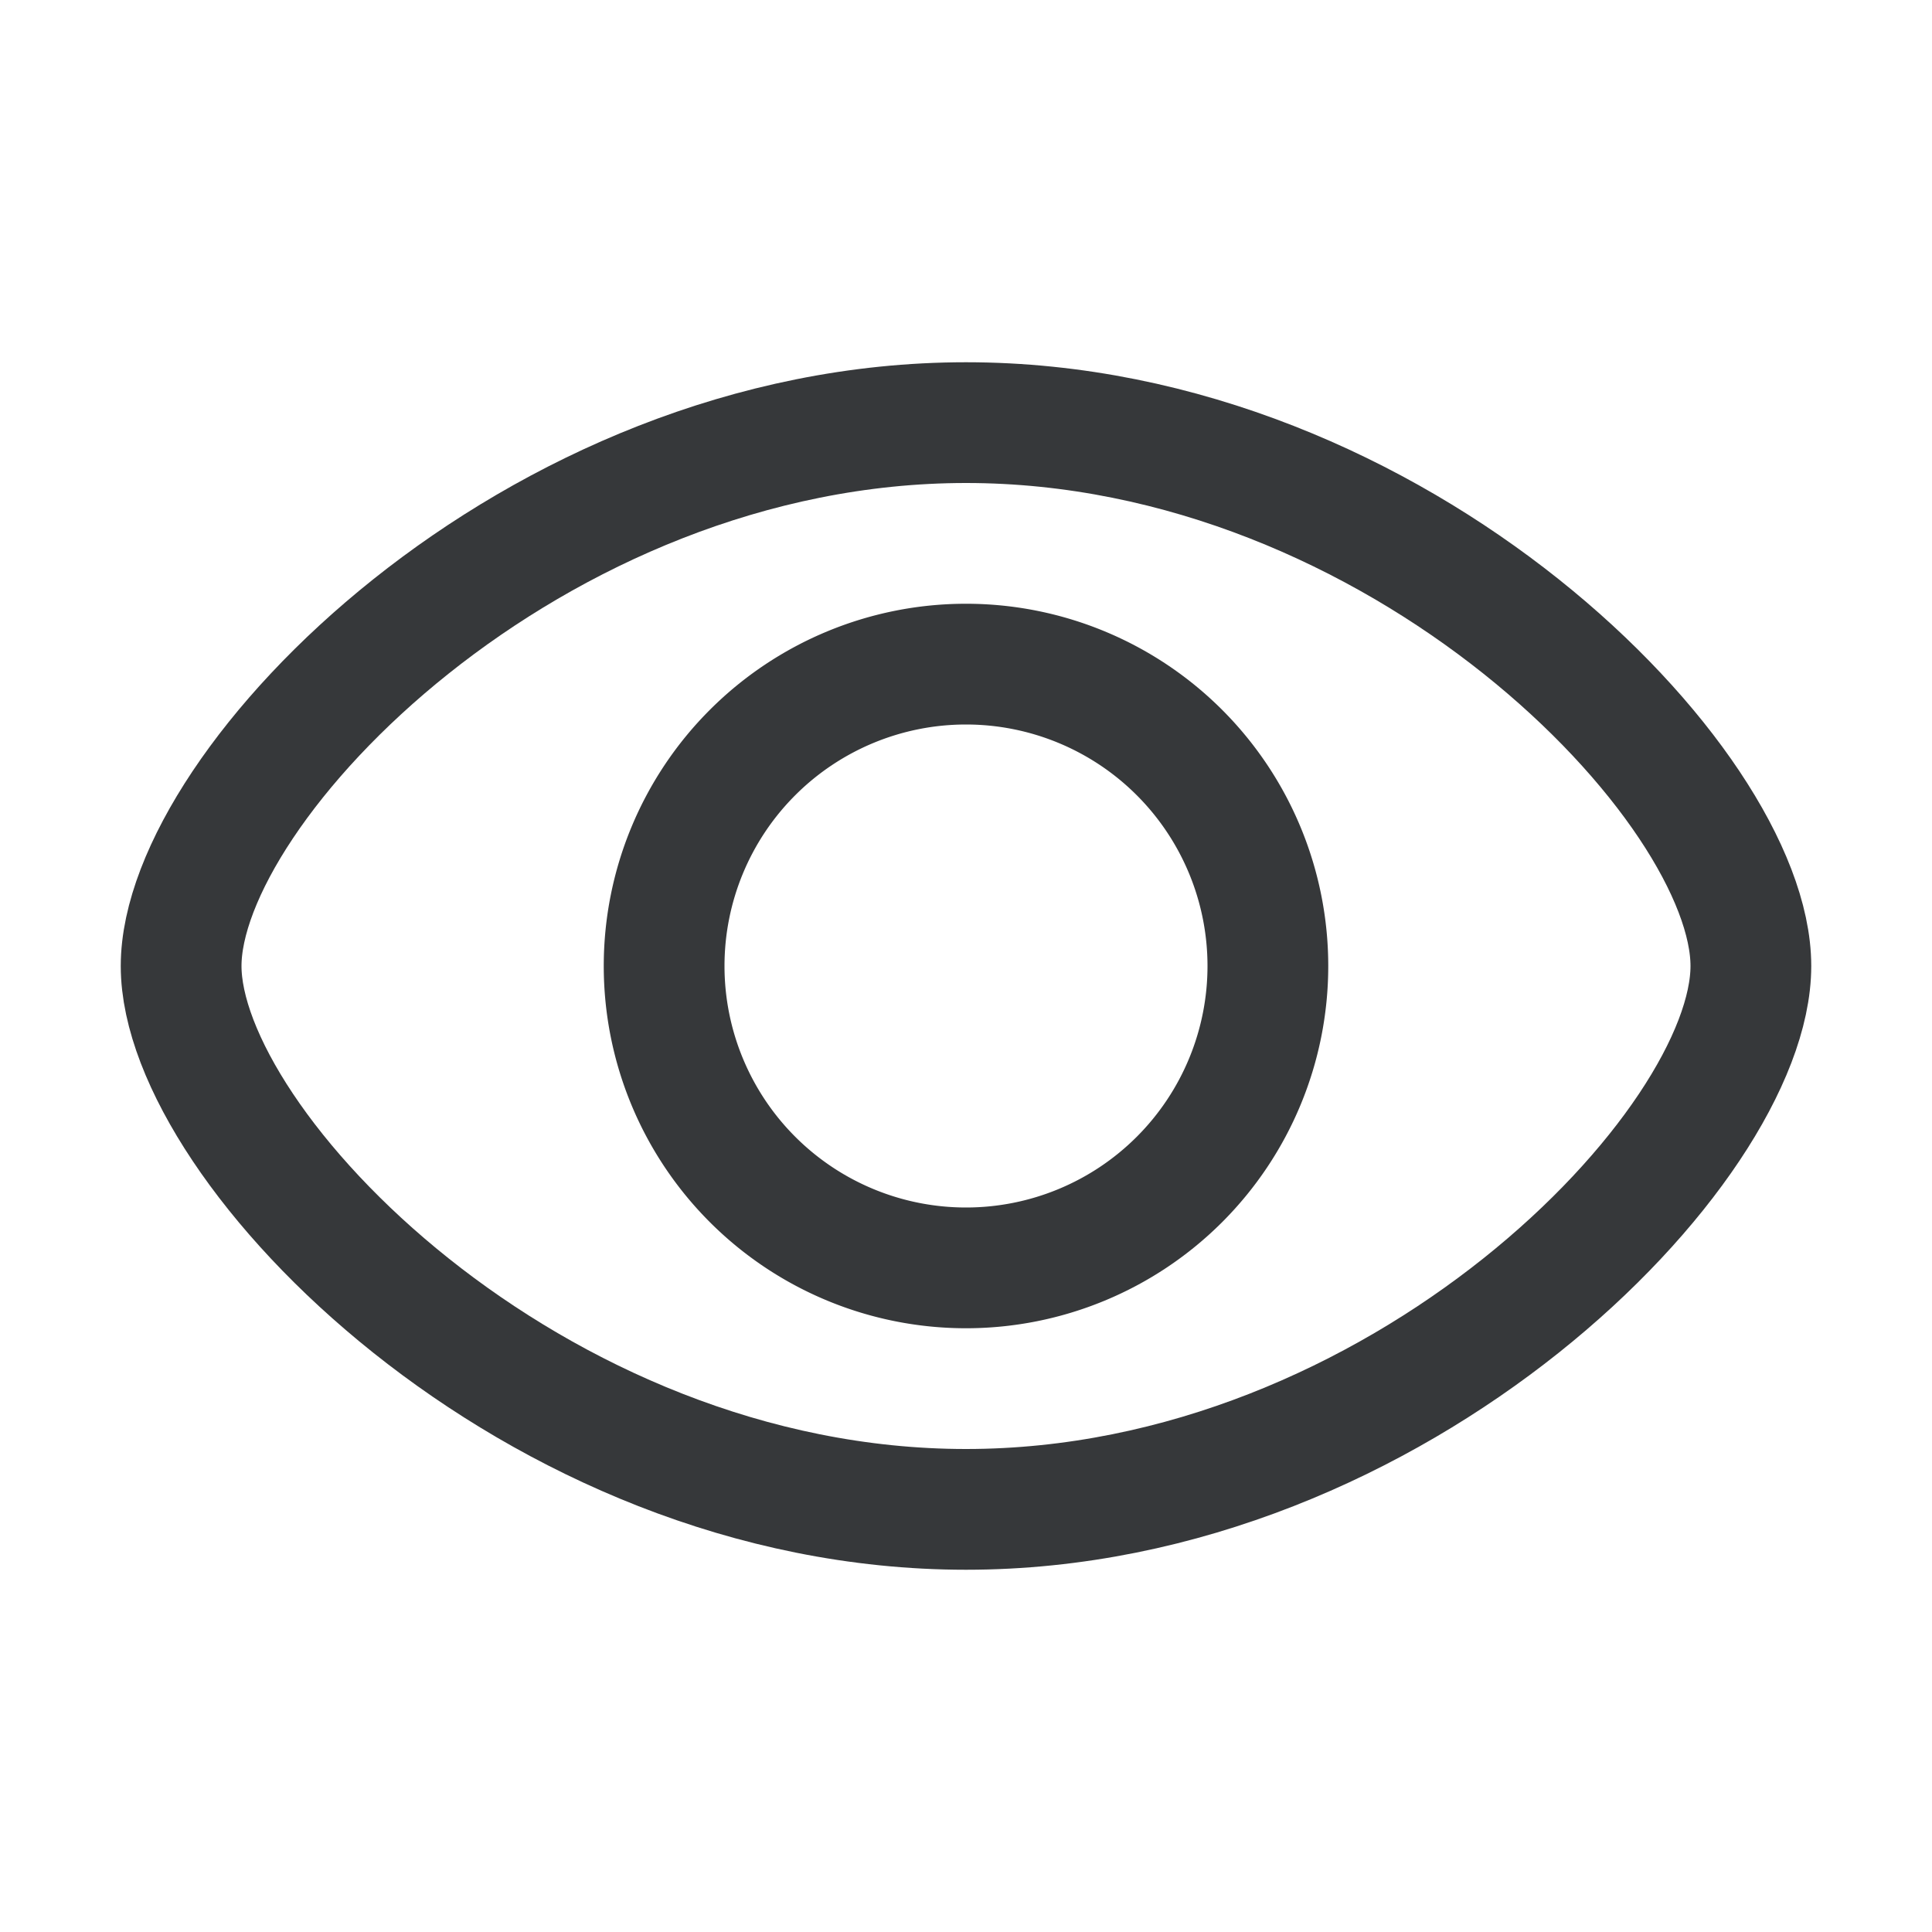 <svg xmlns="http://www.w3.org/2000/svg" width="1em" height="1em" viewBox="0 0 32 32"><g fill="none" stroke="#36383A" stroke-linejoin="round" stroke-width="2"><path d="M29 16c0 3-5.82 9-13 9S3 19 3 16s5.82-9 13-9s13 6 13 9Z"/><path d="M21 16a5 5 0 1 1-10 0a5 5 0 0 1 10 0Z"/></g></svg>